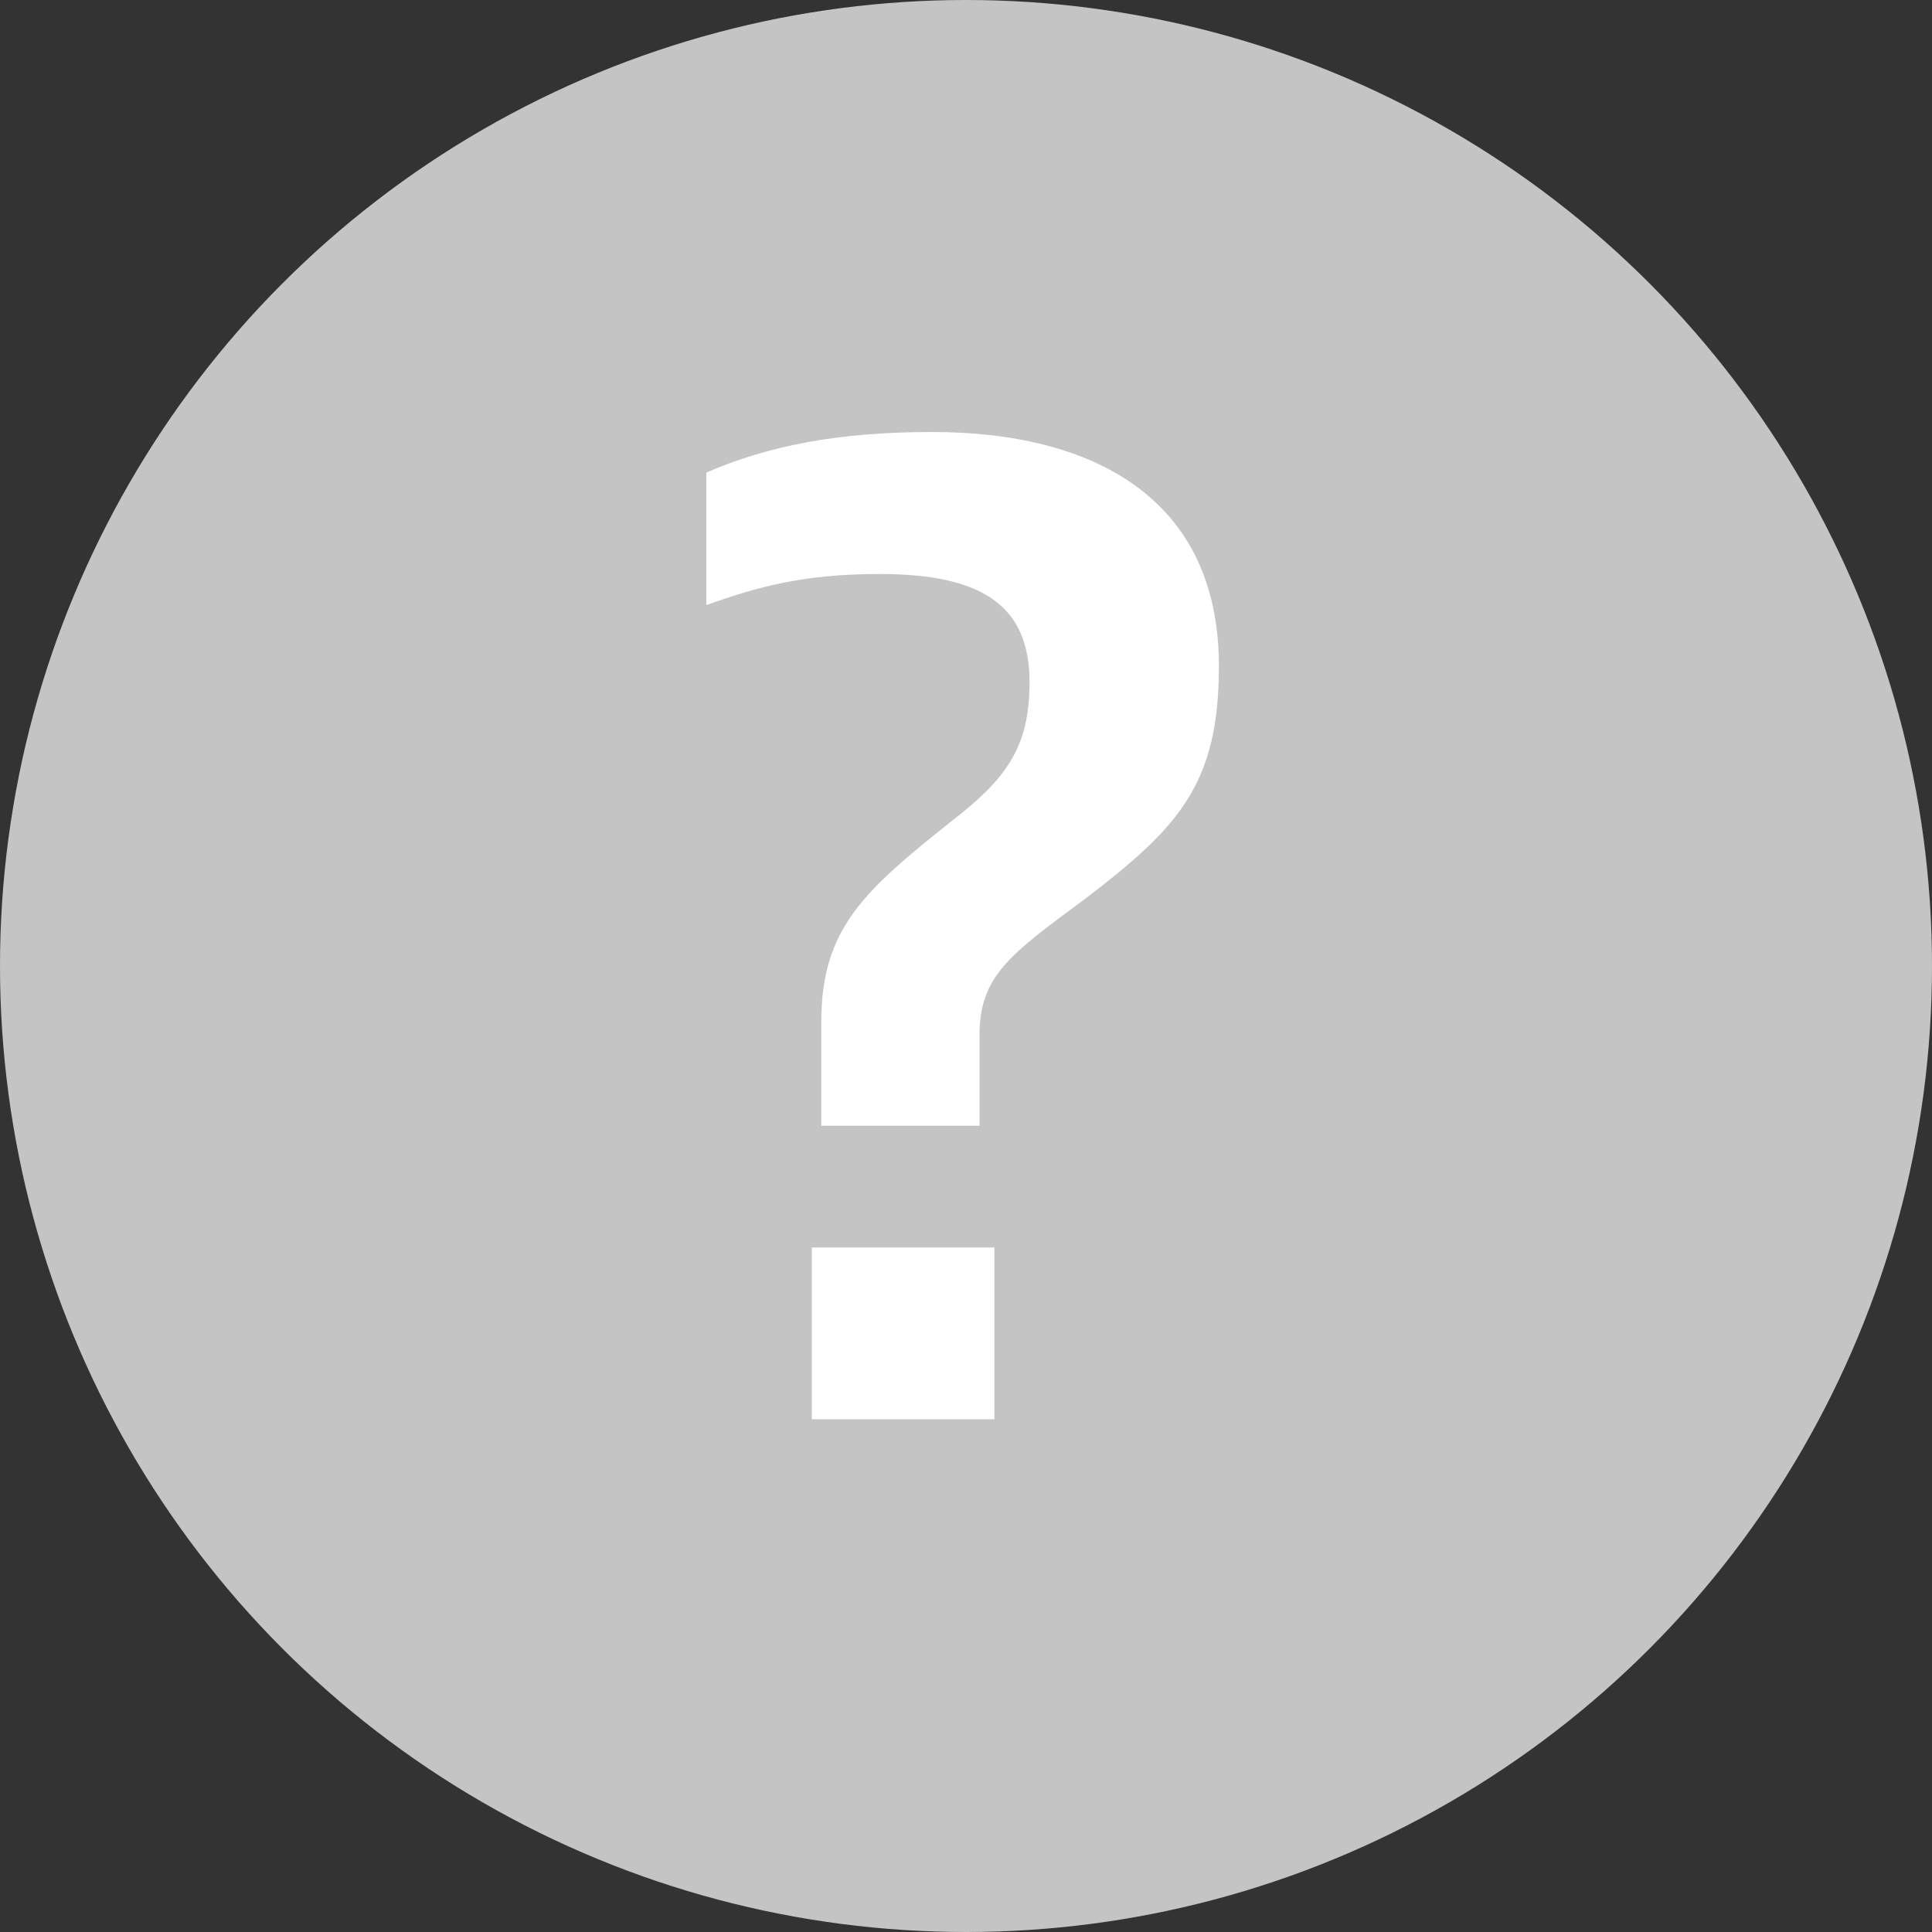 <?xml version="1.0" encoding="UTF-8"?>
<svg width="20px" height="20px" viewBox="0 0 20 20" version="1.1" xmlns="http://www.w3.org/2000/svg" xmlns:xlink="http://www.w3.org/1999/xlink">
    <rect x="0" y="0" width="20" height="20" fill="#333333" stroke="none"/>
    <!-- Generator: Sketch 50.2 (55047) - http://www.bohemiancoding.com/sketch -->
    <title>info</title>
    <desc>Created with Sketch.</desc>
    <defs></defs>
    <g id="info" stroke="none" stroke-width="1" fill="none" fill-rule="evenodd">
        <circle id="Oval" fill="#C4C4C4" cx="10" cy="10" r="10"></circle>
        <path d="M8.502,11.654 L8.502,10.576 C8.502,9.61 8.95,9.218 9.846,8.504 C10.406,8.07 10.658,7.748 10.658,7.062 C10.658,6.25 10.14,5.942 9.104,5.942 C8.334,5.942 7.858,6.068 7.312,6.264 L7.312,4.892 C7.956,4.612 8.684,4.472 9.65,4.472 C11.316,4.472 12.618,5.158 12.618,6.894 C12.618,8.112 12.212,8.56 11.218,9.316 C10.462,9.876 10.14,10.1 10.14,10.716 L10.14,11.654 L8.502,11.654 Z M8.404,14.692 L8.404,12.914 L10.294,12.914 L10.294,14.692 L8.404,14.692 Z" id="?" fill="#FFFFFF"></path>
    </g>
</svg>